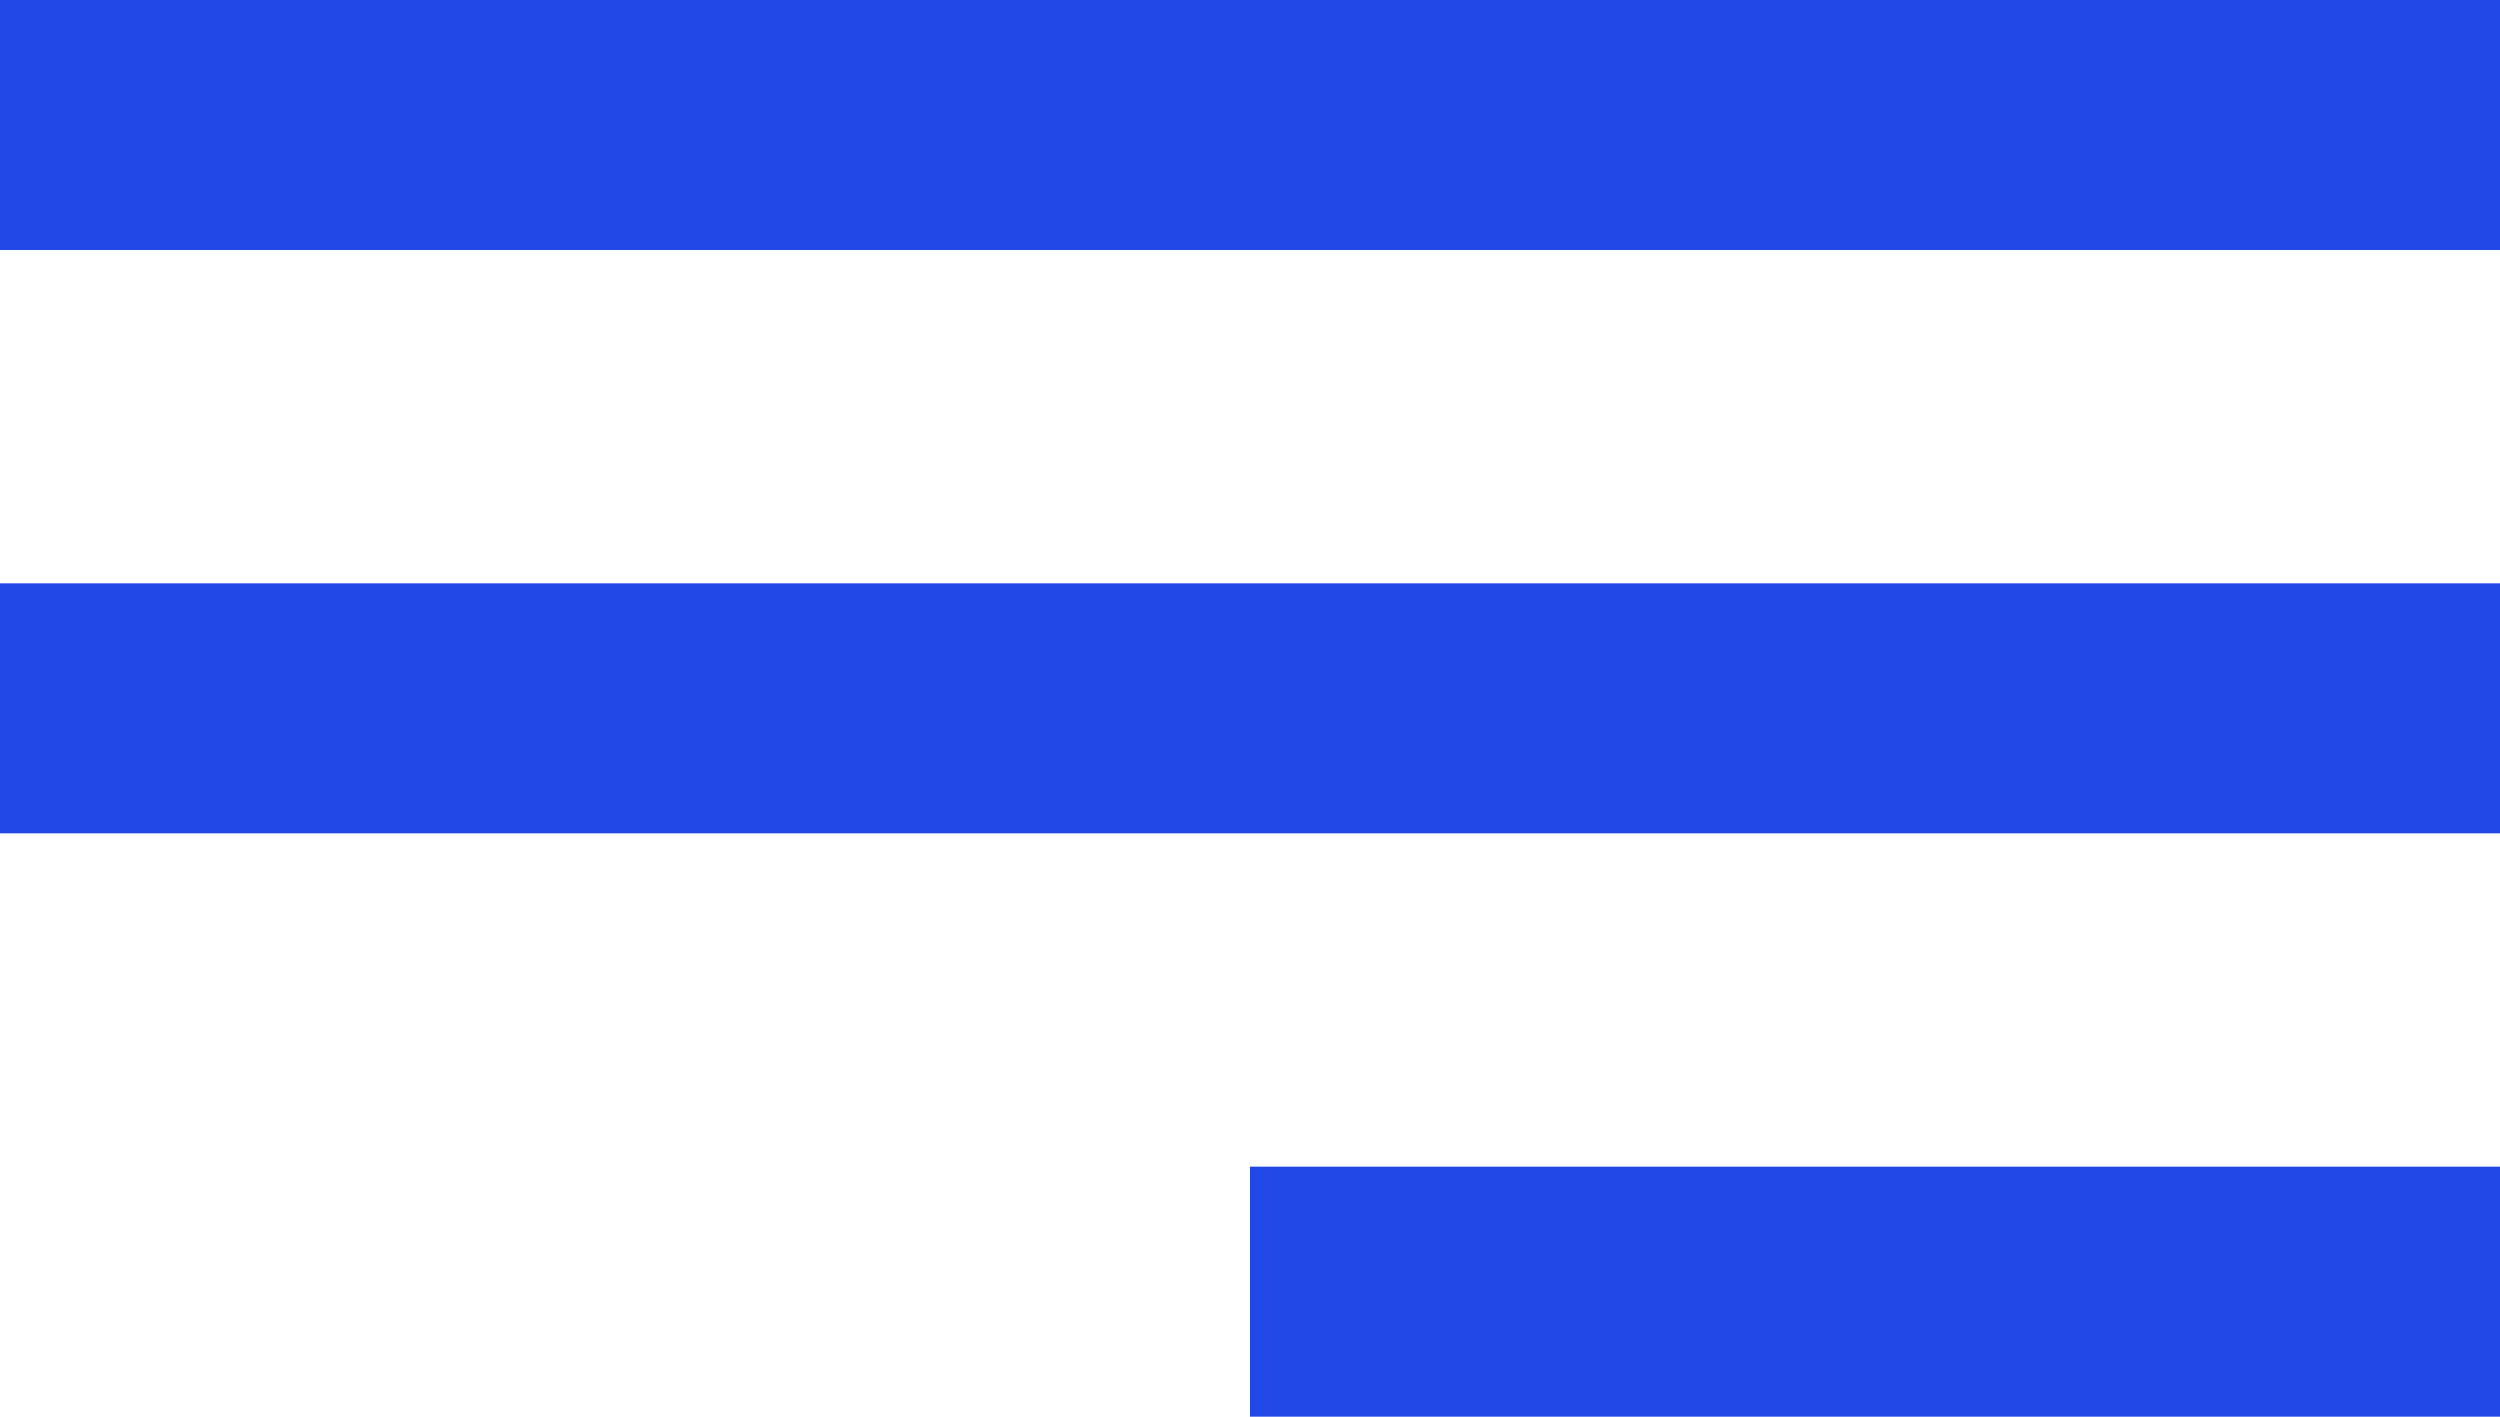 <?xml version="1.0" encoding="UTF-8"?>
<svg width="30px" height="17px" viewBox="0 0 30 17" version="1.1" xmlns="http://www.w3.org/2000/svg" xmlns:xlink="http://www.w3.org/1999/xlink">
    <!-- Generator: sketchtool 52.2 (67145) - http://www.bohemiancoding.com/sketch -->
    <title>66BDFE8A-59F4-4B7A-B22E-E2EBC093CCC4</title>
    <desc>Created with sketchtool.</desc>
    <g id="PC" stroke="none" stroke-width="1" fill="none" fill-rule="evenodd">
        <g id="Валидация-формы" transform="translate(-1362, -50)" fill="#1F48E7" fill-rule="nonzero">
            <g id="Icons/burger/white" transform="translate(1362, 50)">
                <g id="Icons/burger/blue">
                    <polygon id="Line-2" points="0 3 0 0 30 0 30 3"></polygon>
                    <polygon id="Line-2" points="0 10 0 7 30 7 30 10"></polygon>
                    <polygon id="Line-2" points="15 17 15 14 30 14 30 17"></polygon>
                </g>
            </g>
        </g>
    </g>
</svg>